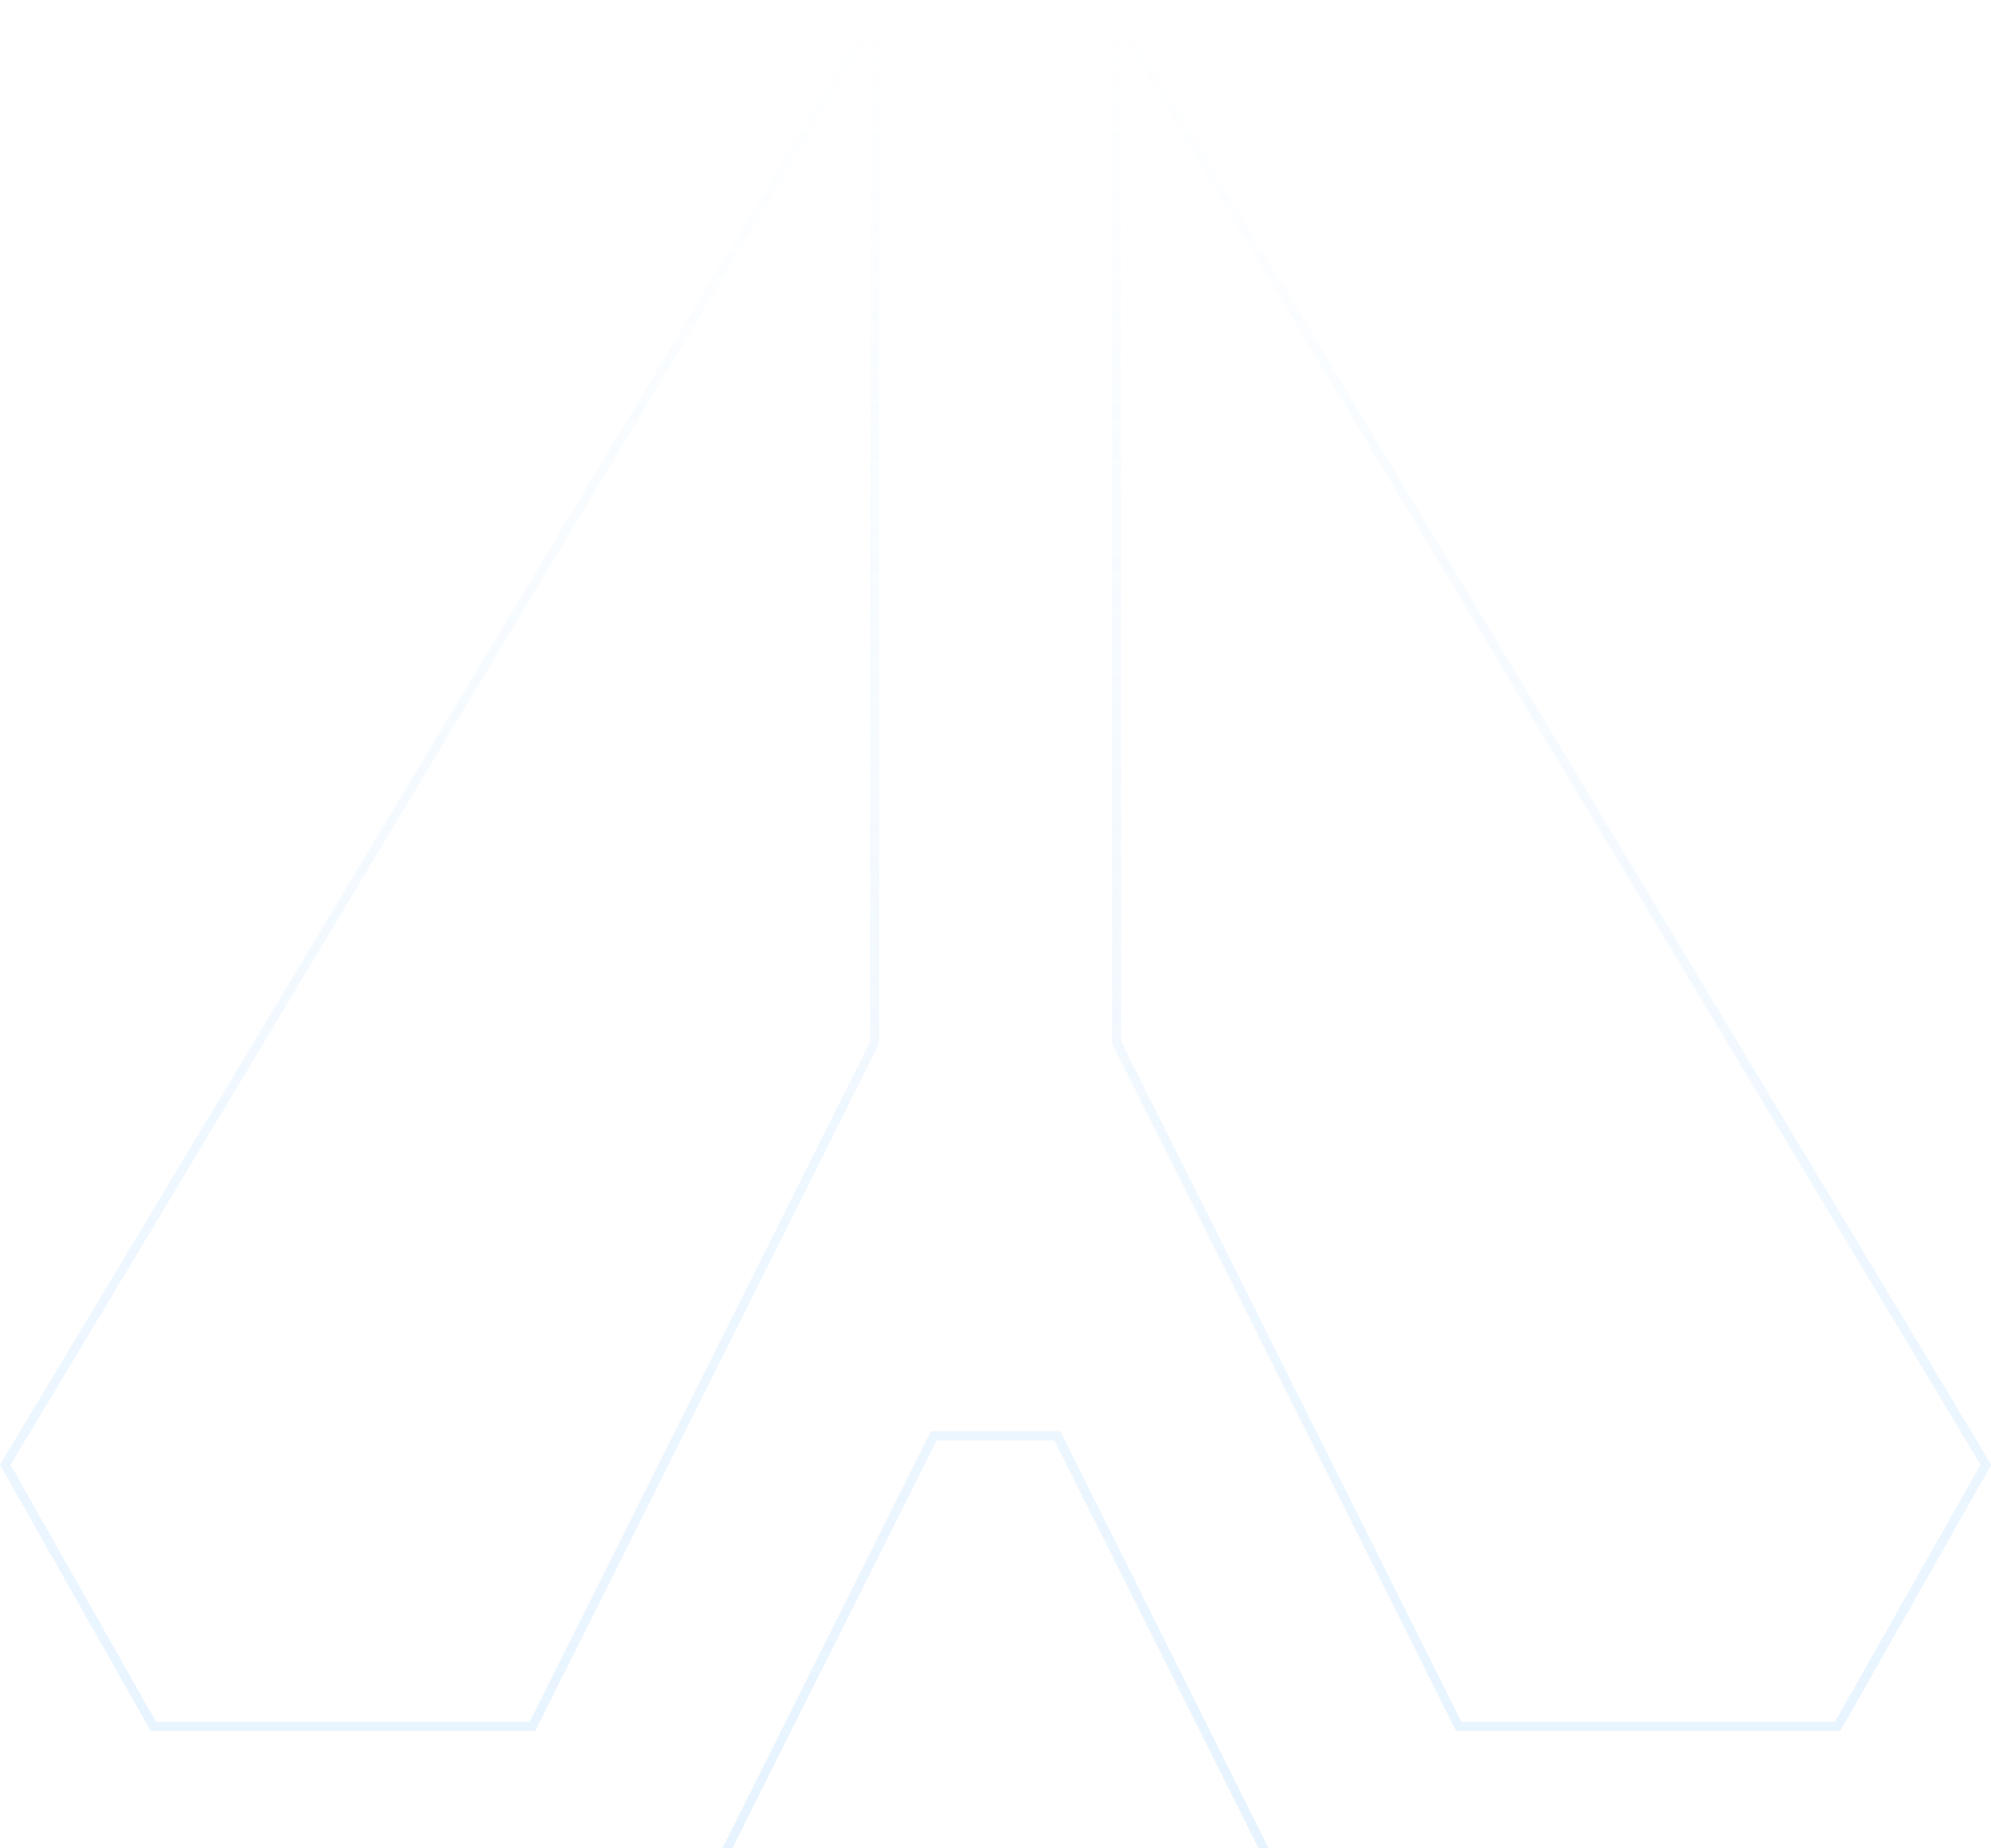 <svg width="405" height="376" viewBox="0 0 405 376" fill="none" xmlns="http://www.w3.org/2000/svg">
<g opacity="0.25" clip-path="url(#clip0_2306_8953)">
<path d="M108.895 352.168H30.642L0 298.03L0.305 297.542L178.847 0V212.277L108.895 352.168ZM31.741 350.337H107.735L177.016 211.85V6.592L2.136 298.03L31.741 350.337ZM374.358 352.168H296.166L295.922 351.679L226.214 212.277V0L405.061 298.03L374.358 352.168ZM297.264 350.337H373.259L402.864 298.03L228.045 6.592V211.85L297.264 350.337ZM249.897 407.098H155.164L142.04 385.858L189.346 291.194H215.654L215.898 291.683L262.96 385.858L249.897 407.098ZM156.201 405.267H248.86L260.885 385.797L214.494 293.086H190.506L144.115 385.797L156.201 405.267Z" fill="url(#paint0_linear_2306_8953)"/>
</g>
<defs>
<linearGradient id="paint0_linear_2306_8953" x1="202.512" y1="376" x2="202.51" y2="2.45513e-05" gradientUnits="userSpaceOnUse">
<stop stop-color="#99CFFF" stop-opacity="0.96"/>
<stop offset="1" stop-color="#99CFFF" stop-opacity="0"/>
</linearGradient>
<clipPath id="clip0_2306_8953">
<rect width="405" height="376" fill="white"/>
</clipPath>
</defs>
</svg>
